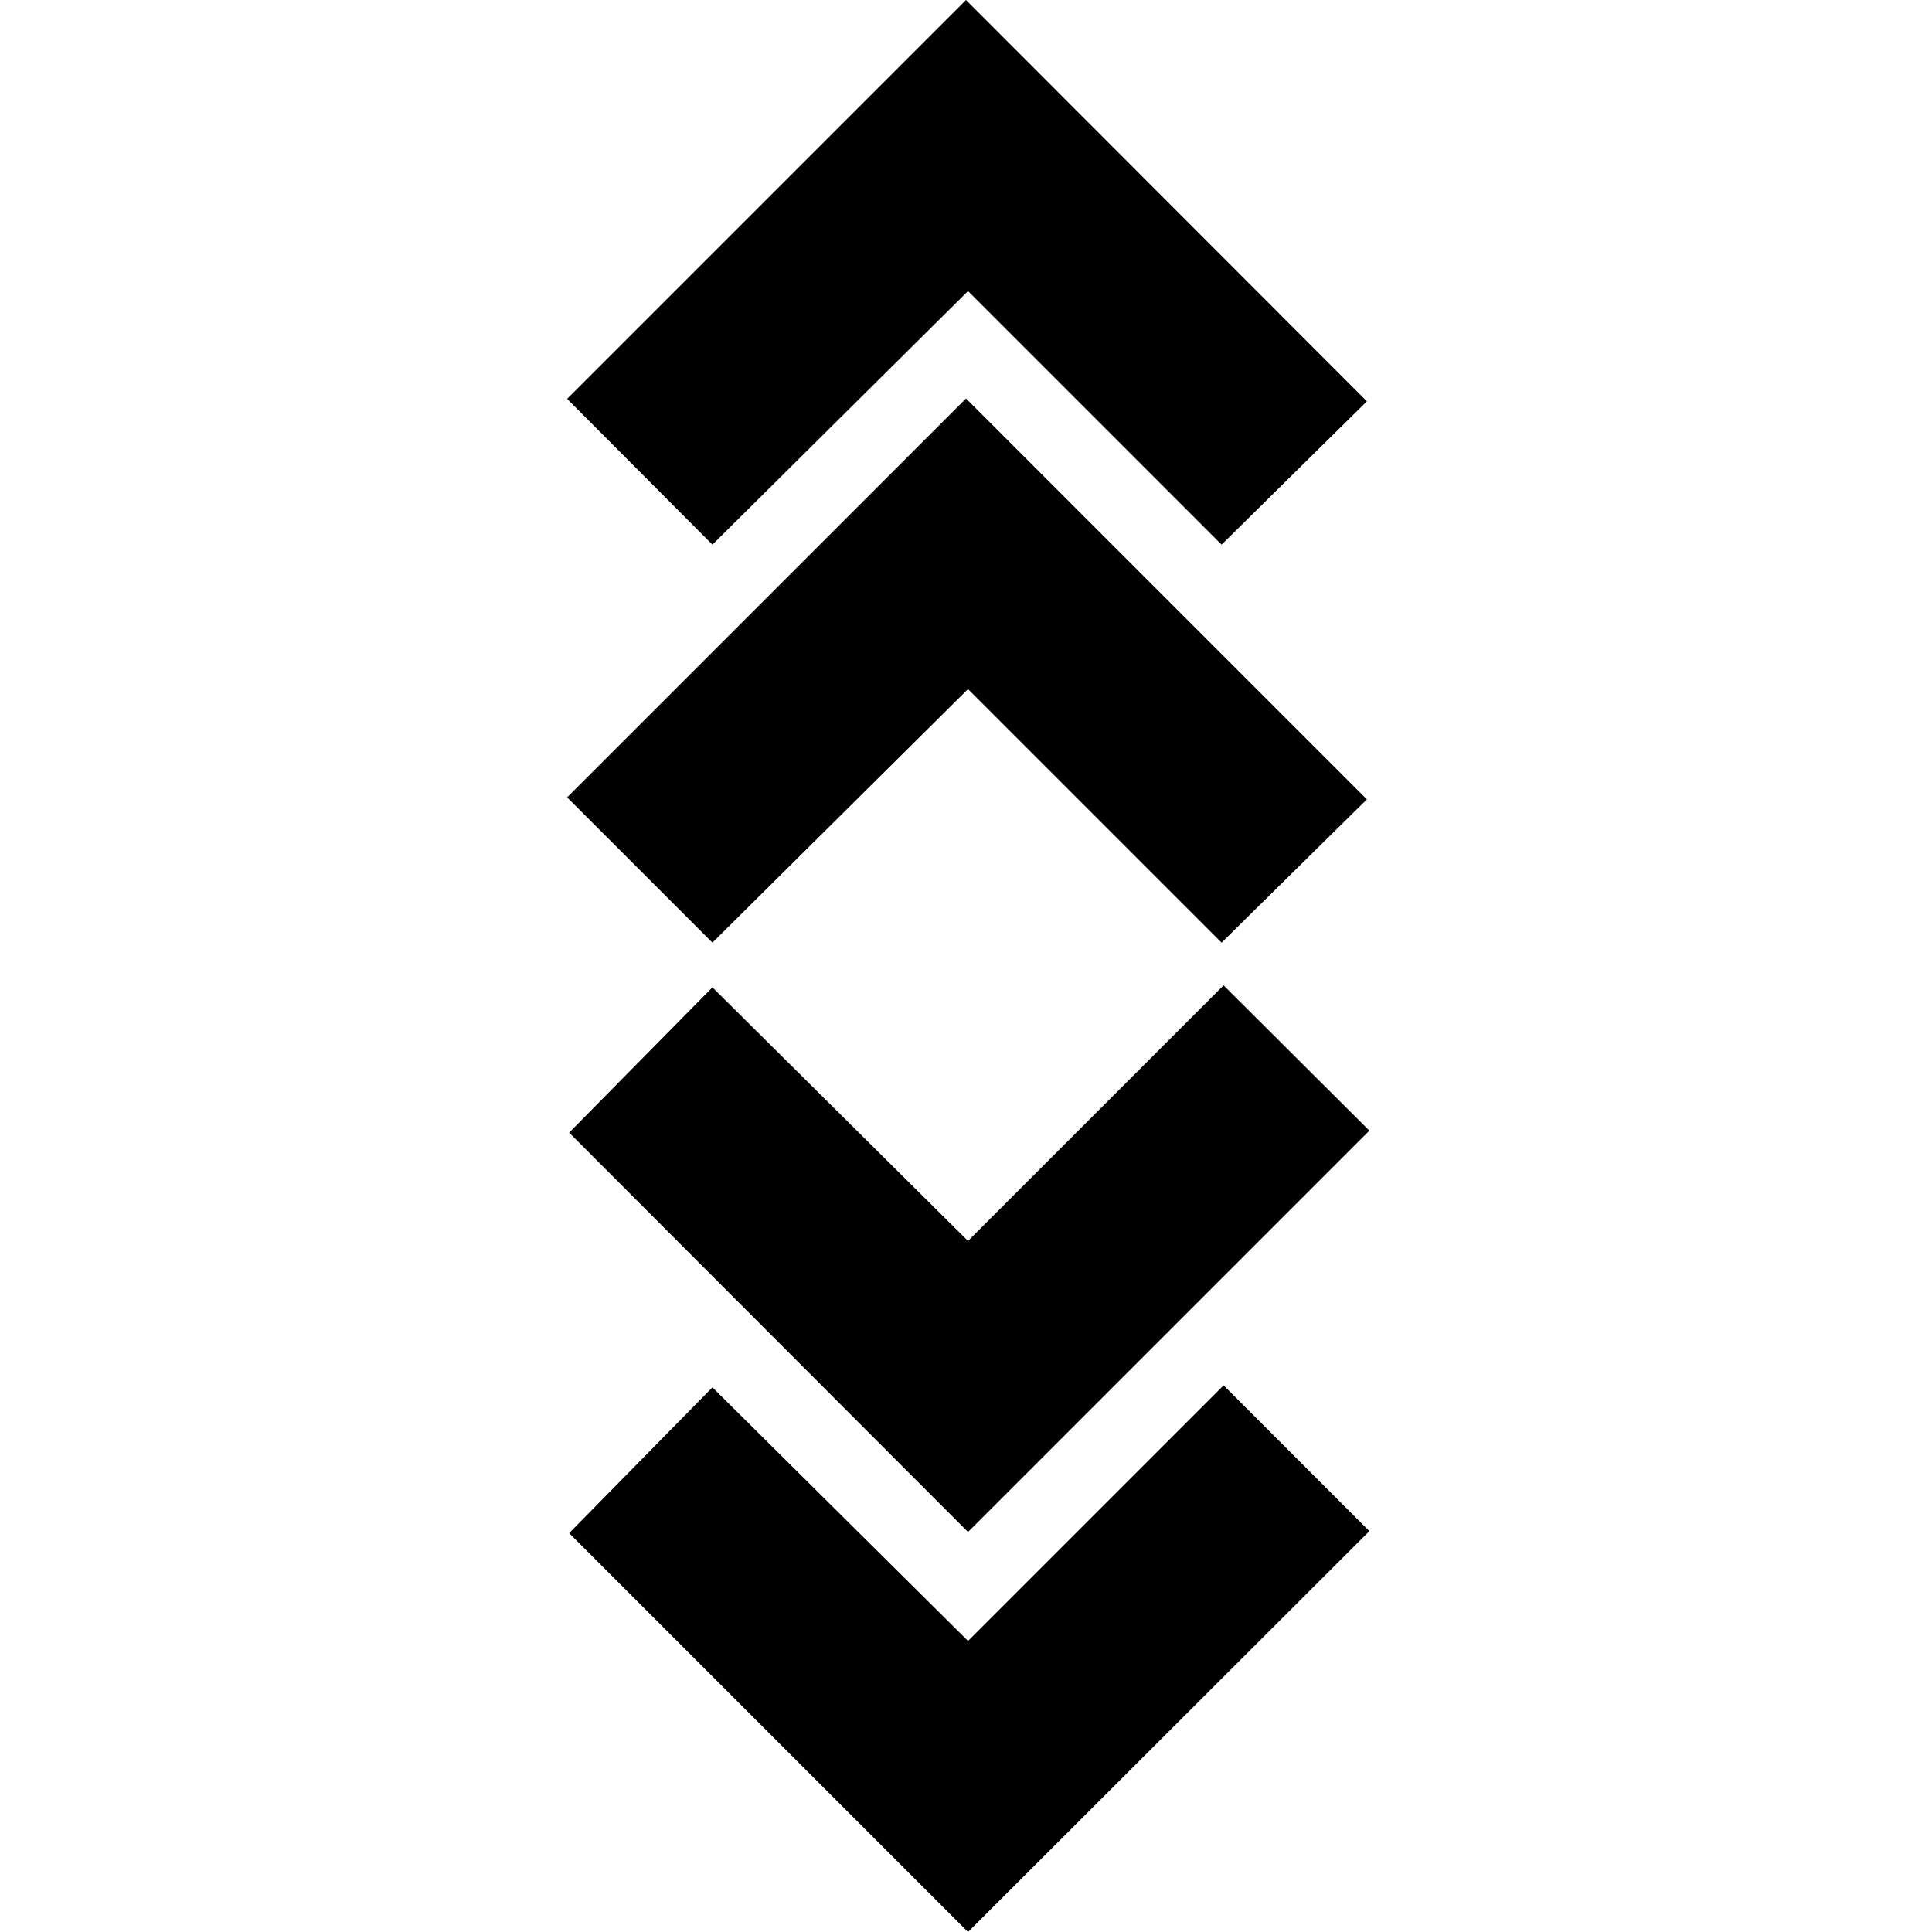 <svg xmlns="http://www.w3.org/2000/svg" height="24" viewBox="0 -960 960 960" width="24"><path d="M481 0 282.8-198.2l71.2-72.43 127 126 127-127 72.43 72.43L481 0Zm0-198.76L282.8-397.2l71.2-72.19 127 126 127-127 72.43 72.19L481-198.76ZM354-491.61l-72.2-72.19L480-762l199.2 199.2-72.2 71.19-126-126-127 126Zm0-197.76-72.2-72.43L480-960l199.2 199.43-72.2 71.2-126-126-127 126Z"/></svg>